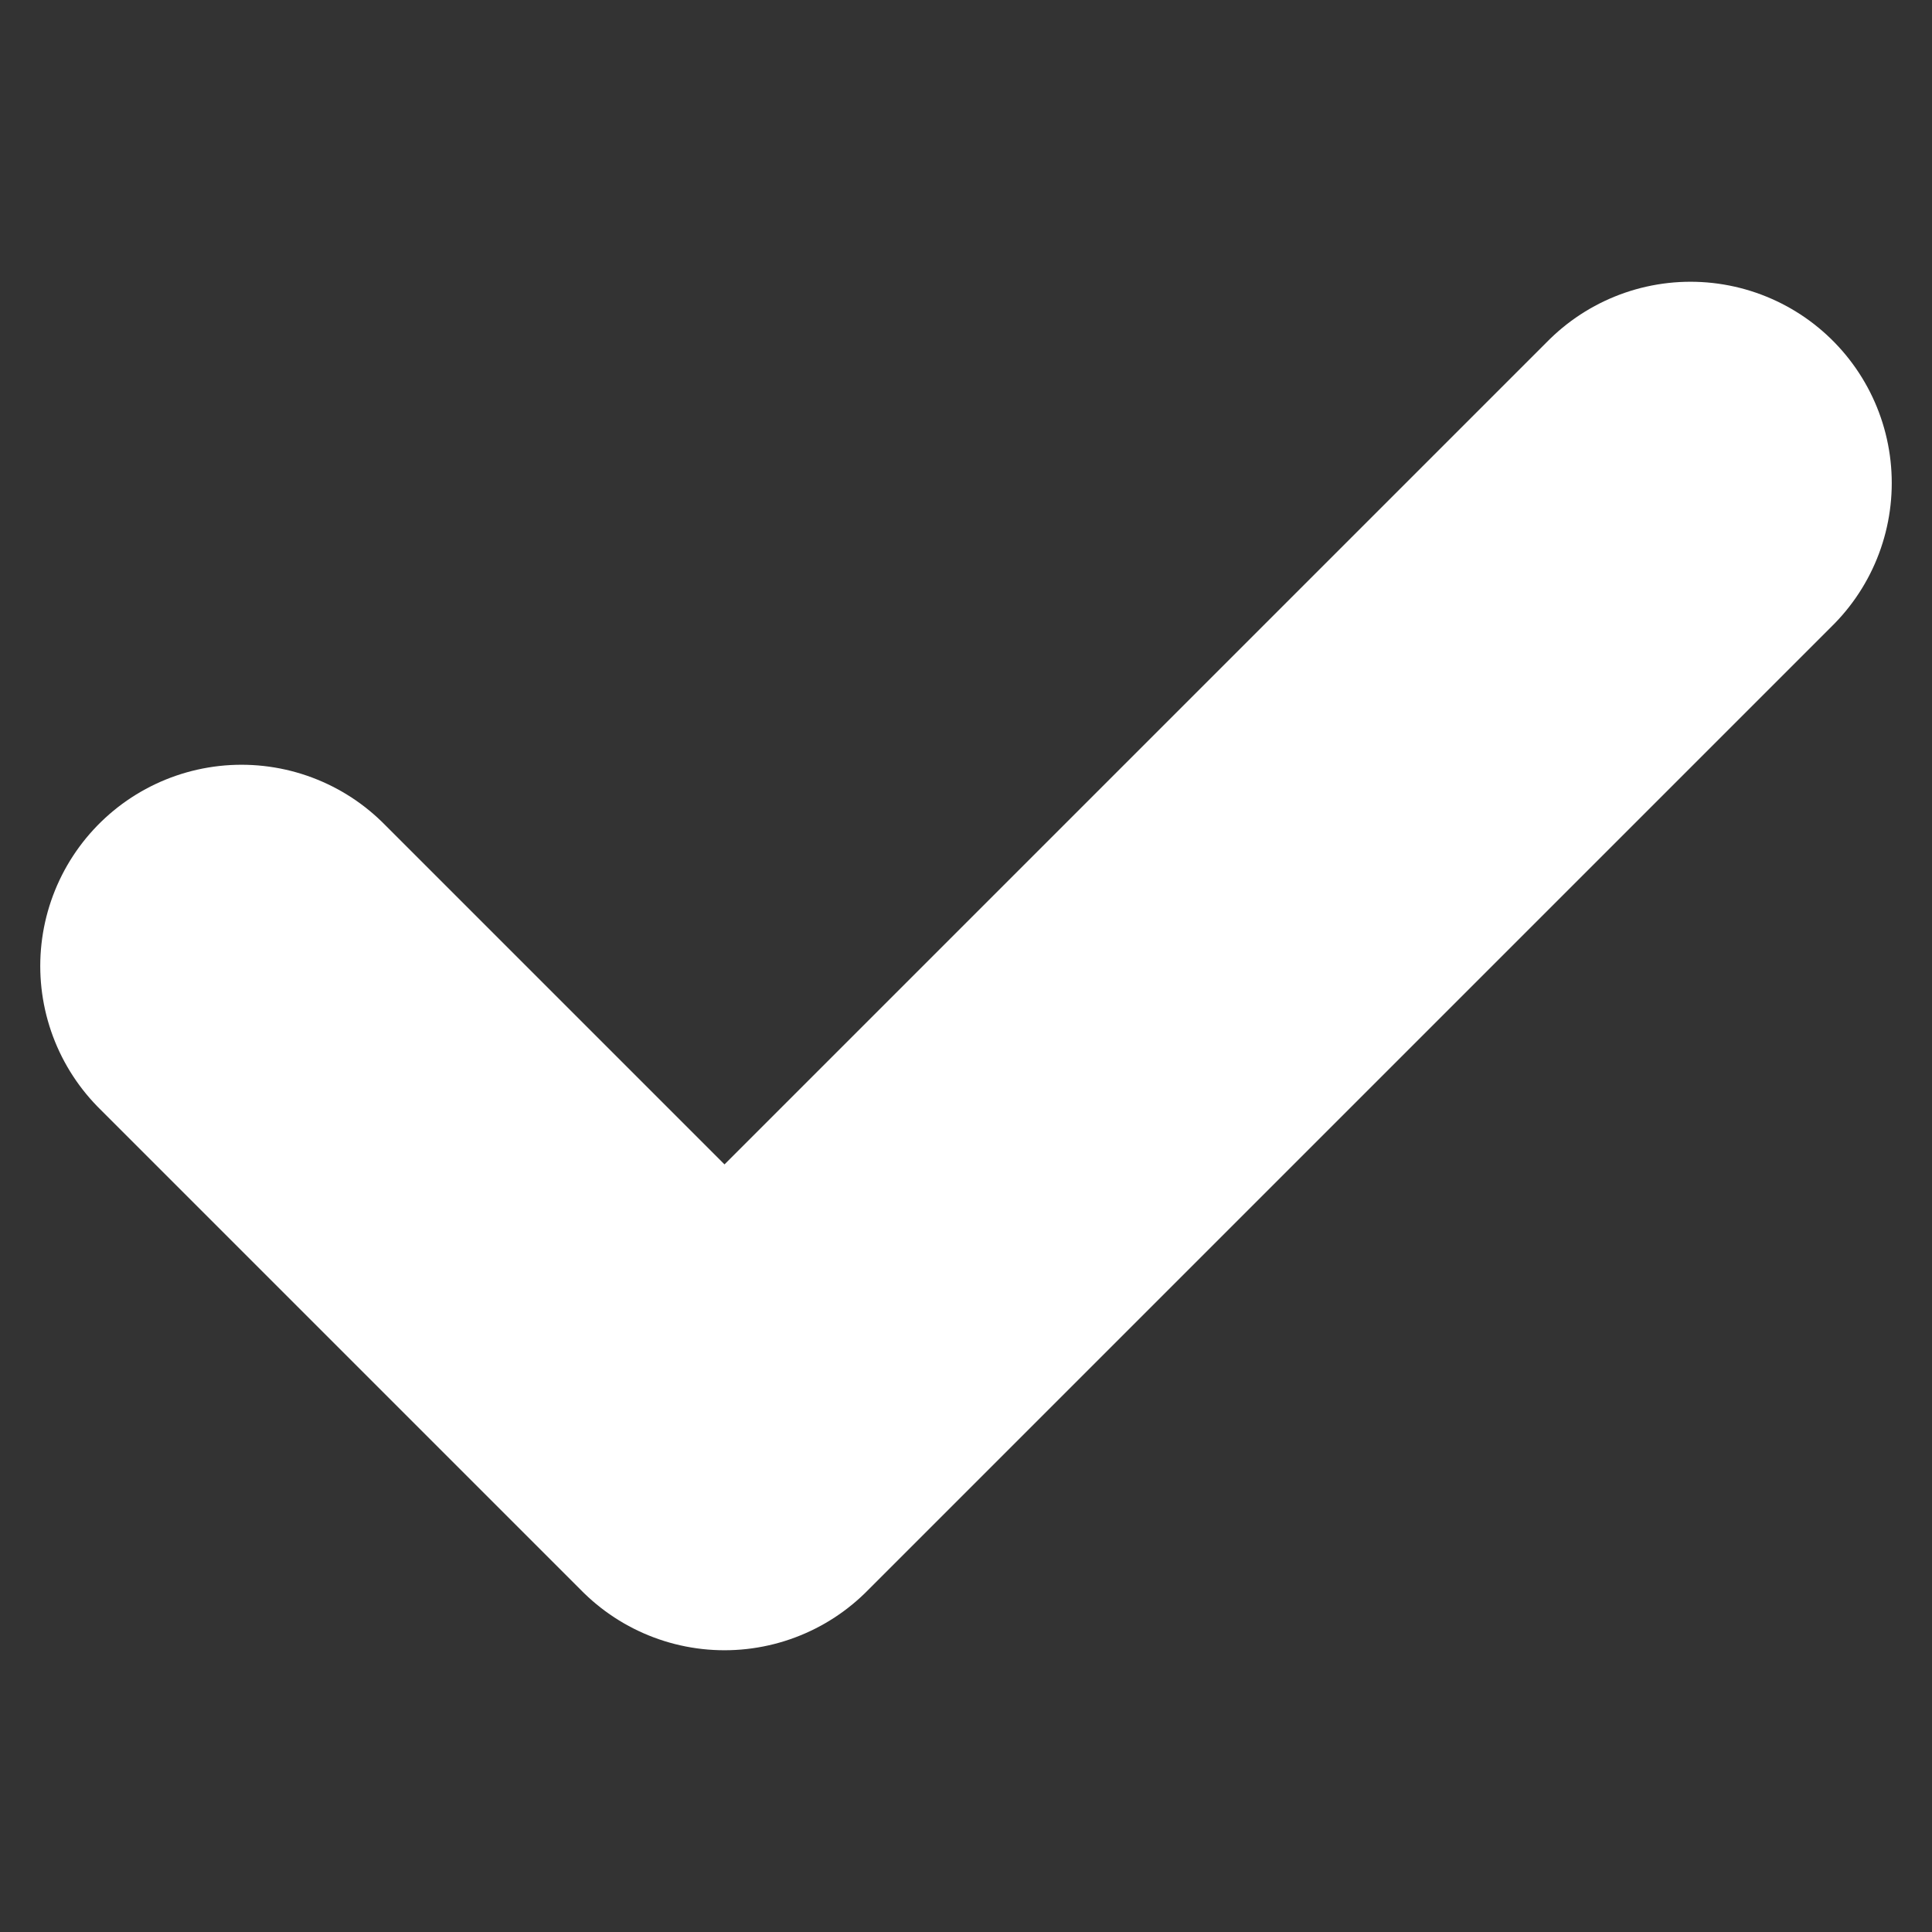 <svg width="24" height="24" viewBox="0 0 24 24" fill="none" xmlns="http://www.w3.org/2000/svg">
<rect x="0" y="0" width="24" height="24" fill="#333333" stroke="none"/>
<path d="M21 6L9 18L3 12" stroke="white" stroke-width="5" stroke-linecap="round" stroke-linejoin="round"/>
</svg>
